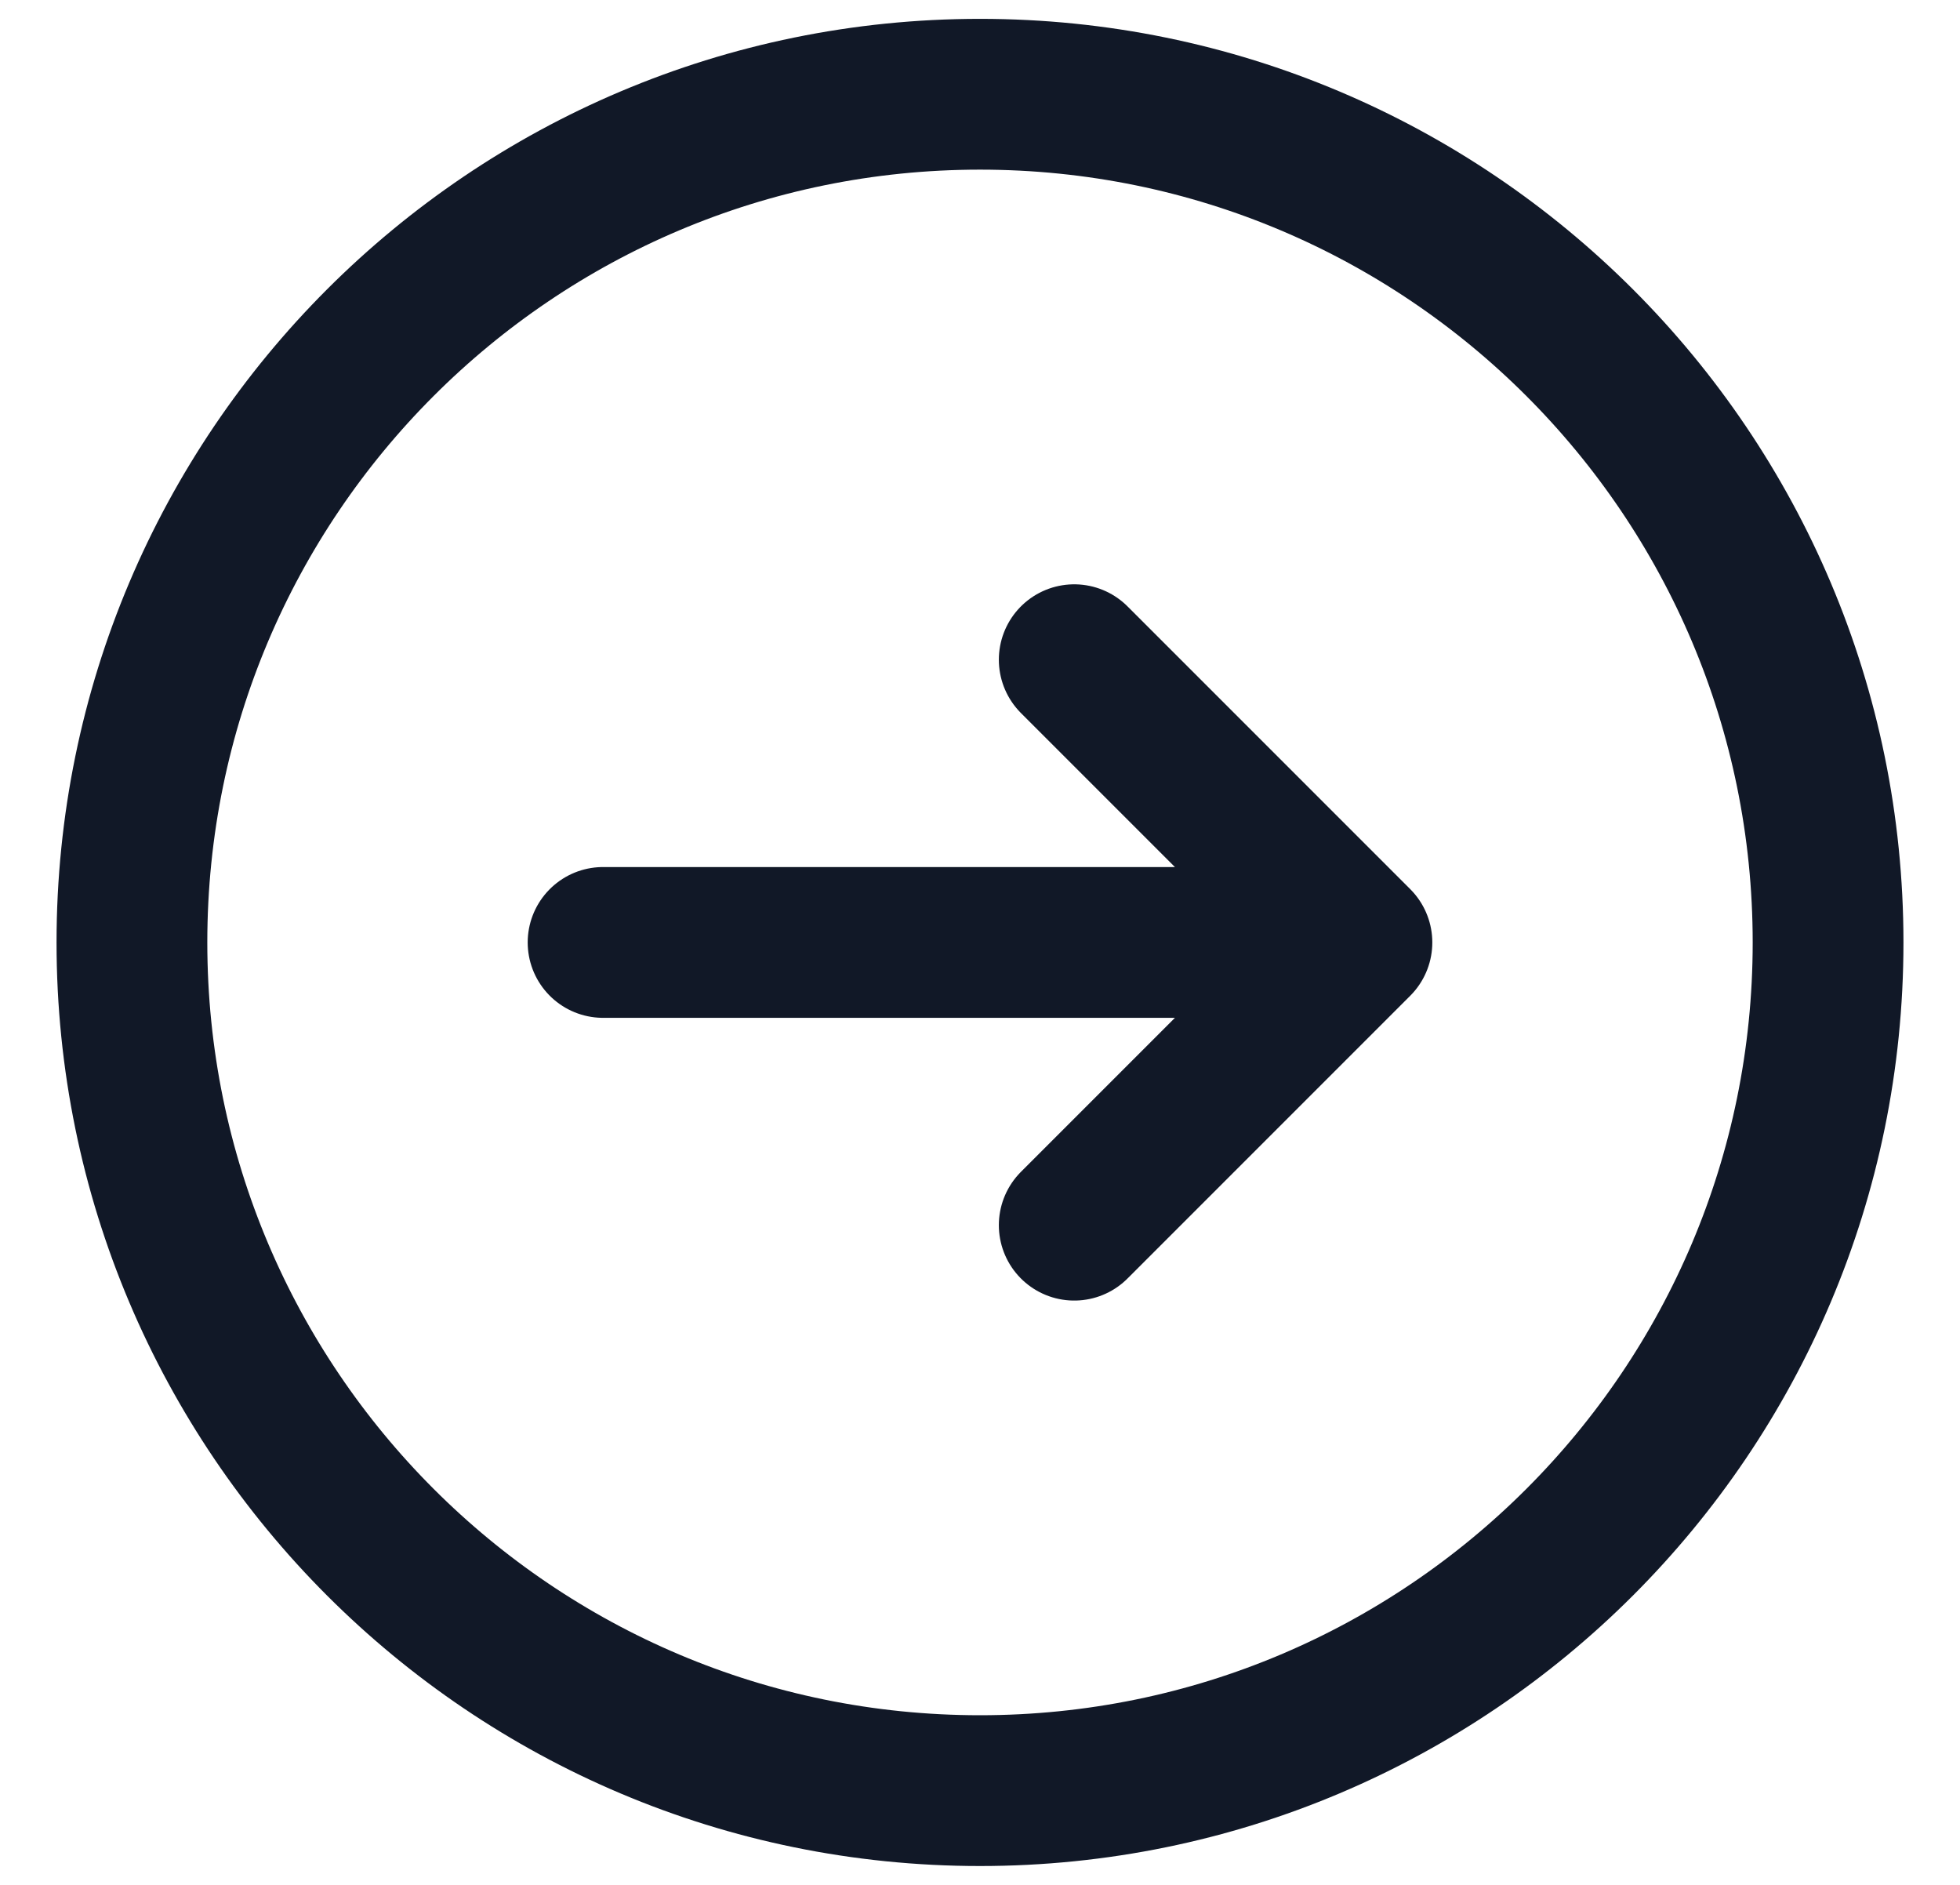 <svg  viewBox="0 0 26 25" fill="none" xmlns="http://www.w3.org/2000/svg">
<path d="M14.25 8.75L18 12.5M18 12.5L14.25 16.25M18 12.5L8 12.5M24.25 12.5C24.25 18.713 19.213 23.75 13 23.75C6.787 23.75 1.75 18.713 1.75 12.5C1.75 6.287 6.787 1.25 13 1.25C19.213 1.25 24.25 6.287 24.25 12.5Z" stroke="#111827" stroke-width="2" stroke-linecap="round" stroke-linejoin="round"/>
</svg>
